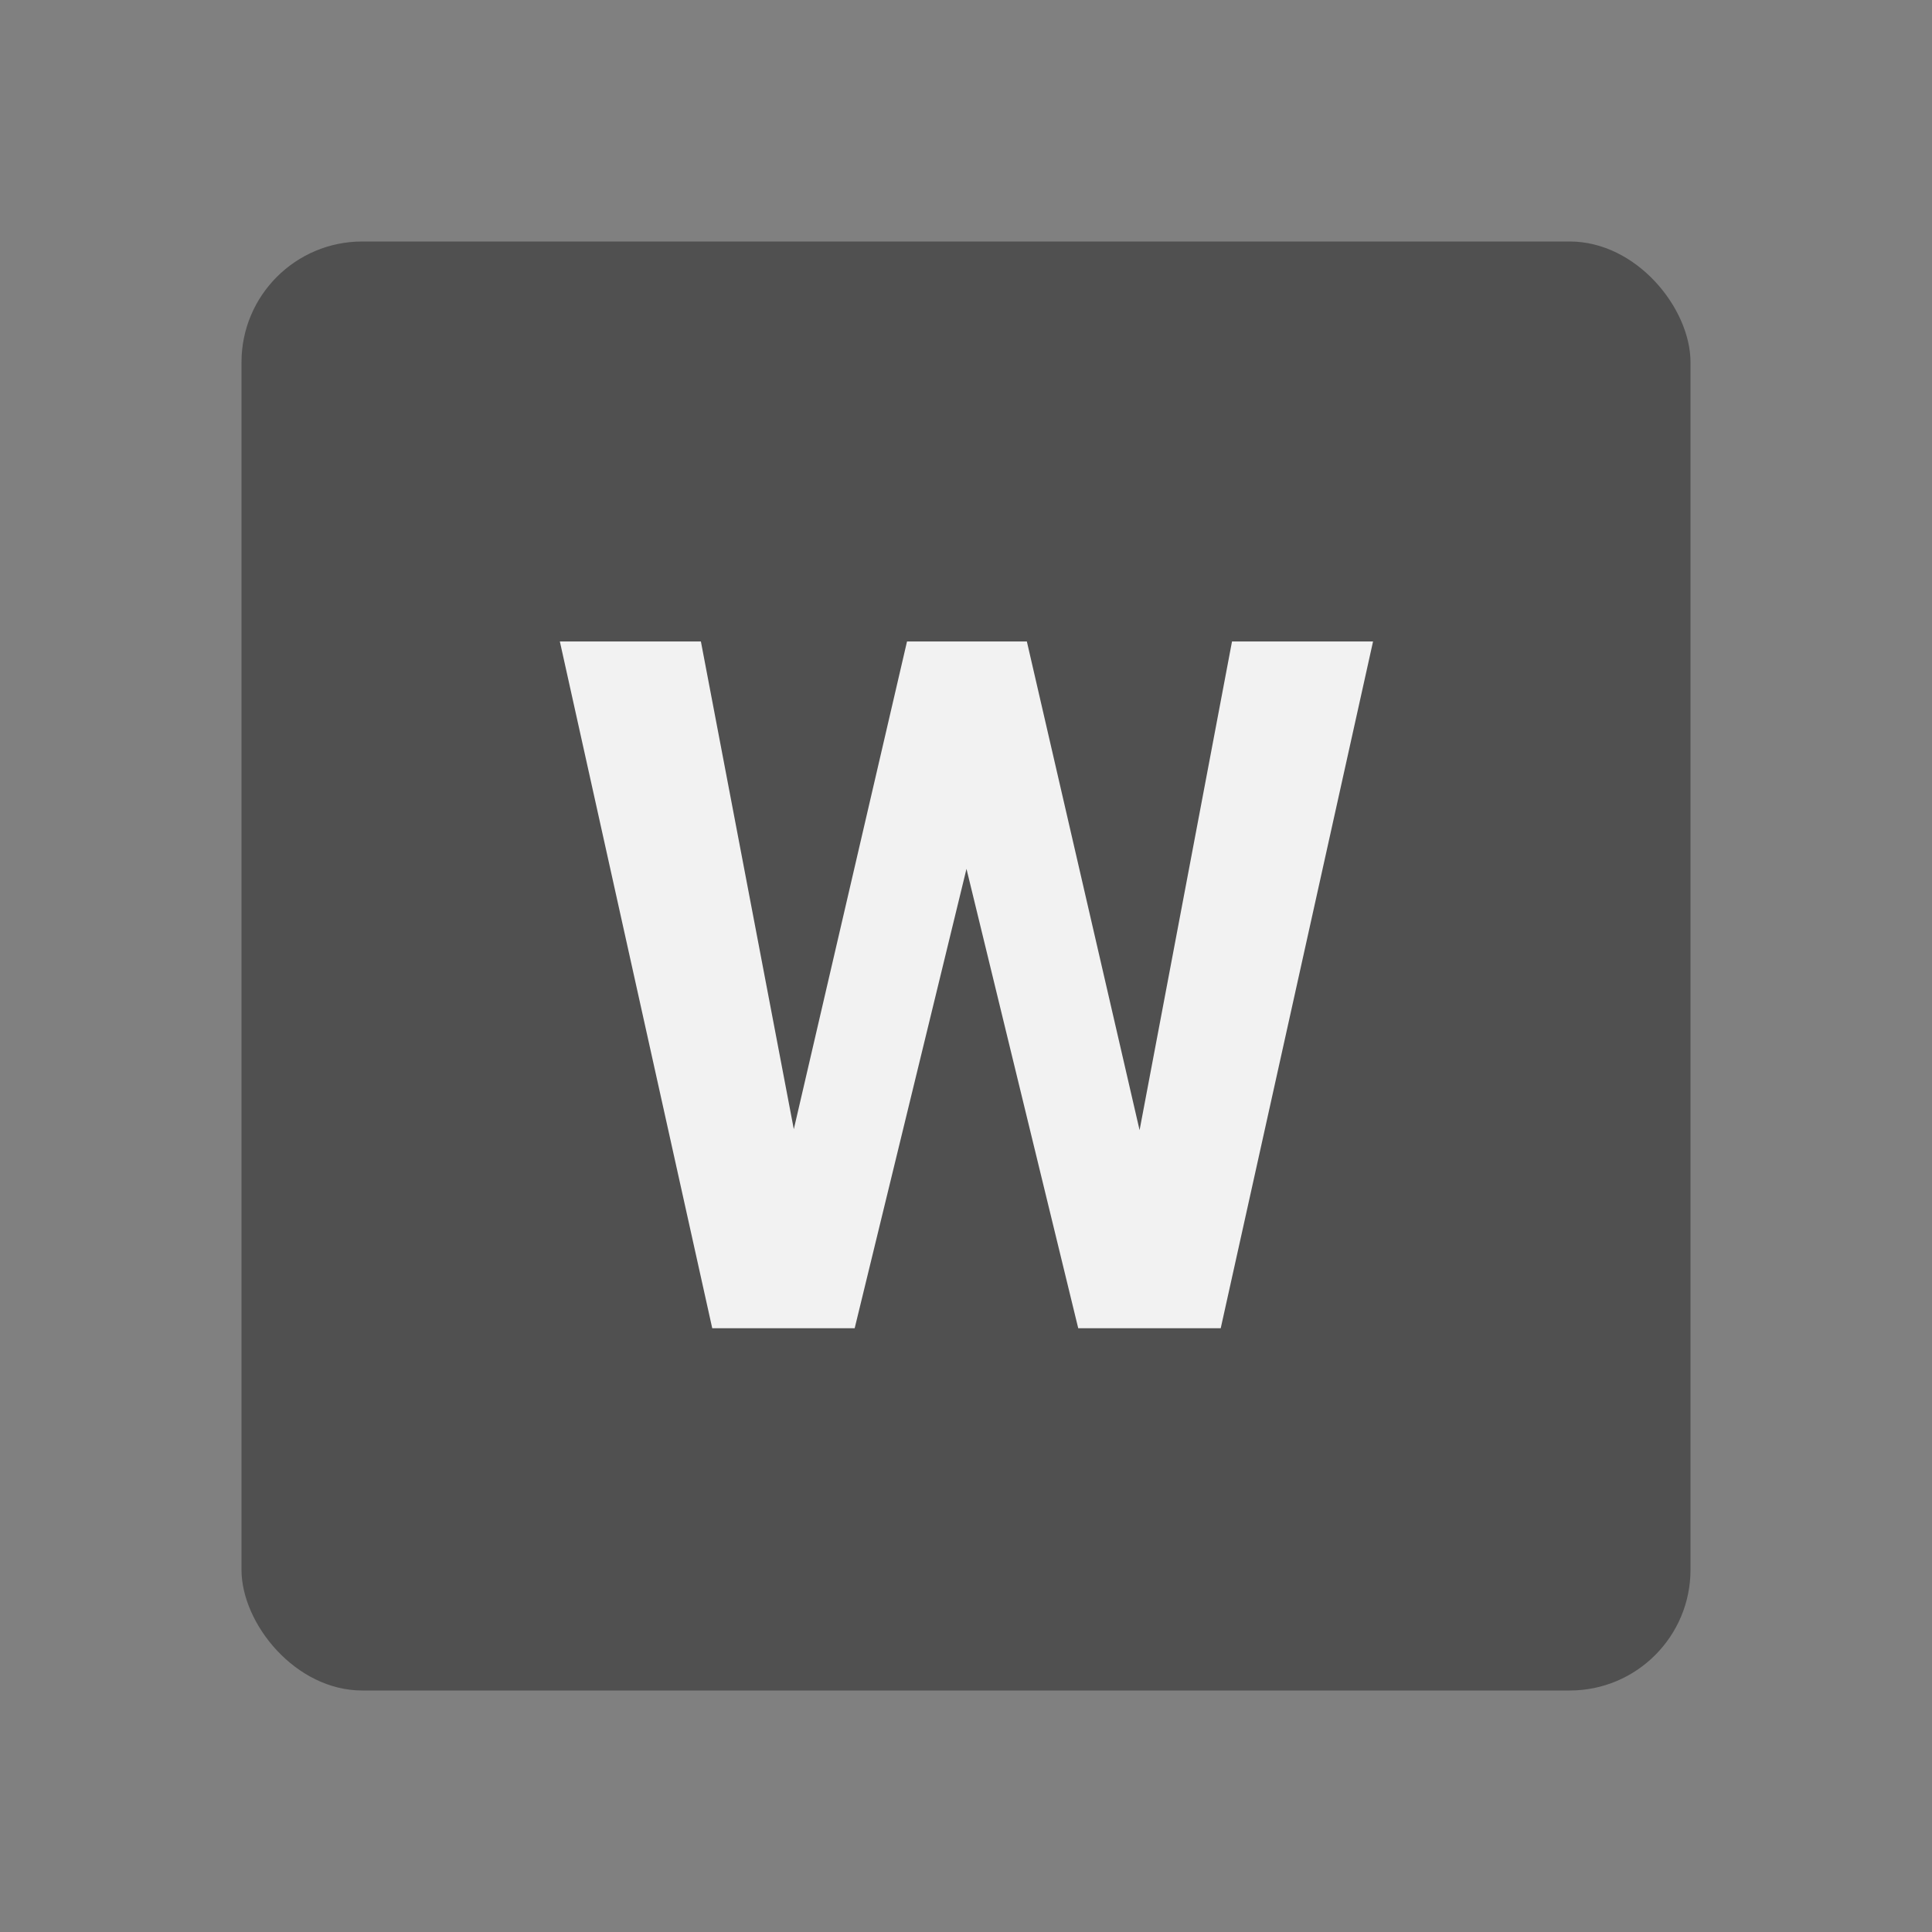 <svg width="32" height="32" viewBox="0 0 32 32" fill="none" xmlns="http://www.w3.org/2000/svg">
<rect x="0" y="0" width="32" height="32" fill="#808080" stroke="none"/>
<rect x="4" y="4" width="24" height="24" rx="2" fill="#505050"/>
<path d="M18.875 18.719L20.406 10.625H22.742L20.219 22H17.859L16.008 14.391L14.156 22H11.797L9.273 10.625H11.609L13.148 18.703L15.023 10.625H17.008L18.875 18.719Z" fill="#F2F2F2"/>
</svg>

